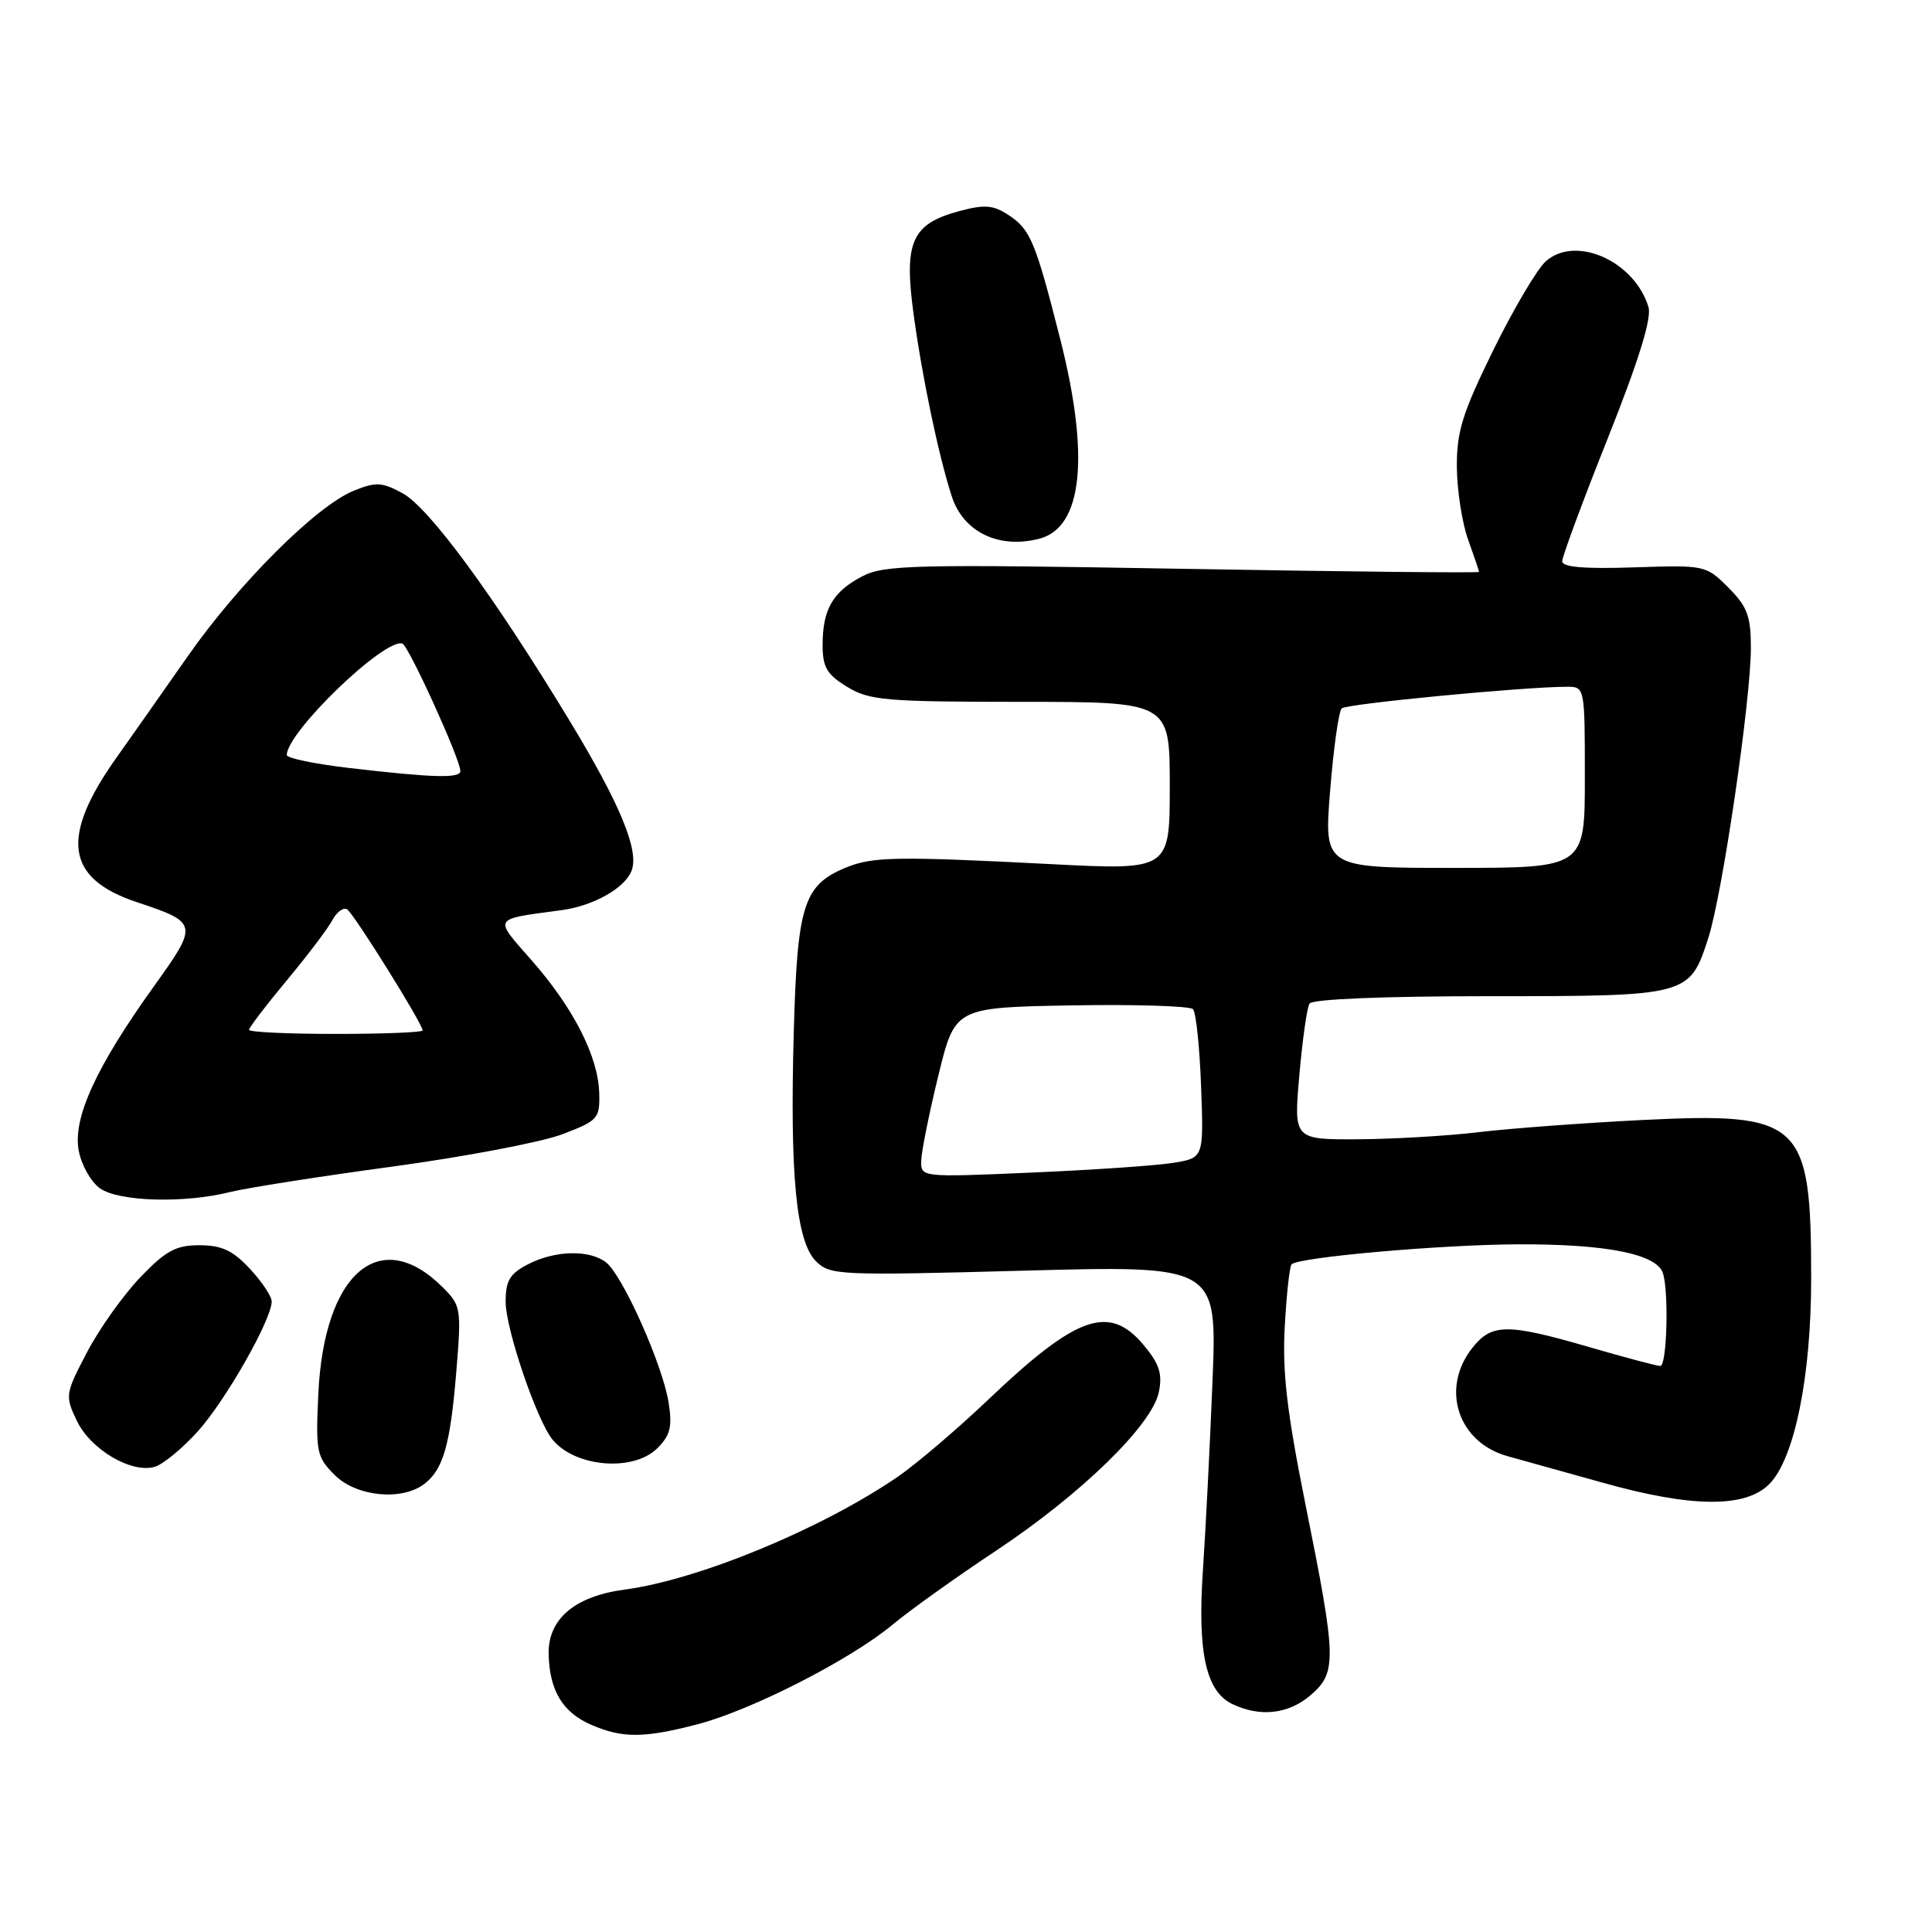 <?xml version="1.0" encoding="UTF-8" standalone="no"?>
<!DOCTYPE svg PUBLIC "-//W3C//DTD SVG 1.1//EN" "http://www.w3.org/Graphics/SVG/1.1/DTD/svg11.dtd" >
<svg xmlns="http://www.w3.org/2000/svg" xmlns:xlink="http://www.w3.org/1999/xlink" version="1.1" viewBox="0 0 256 256">
 <g >
 <path fill="currentColor"
d=" M 92.44 228.47 C 99.59 226.61 112.76 219.88 118.29 215.26 C 120.53 213.39 126.67 209.00 131.93 205.51 C 143.25 198.00 152.69 188.81 153.56 184.43 C 154.05 182.01 153.61 180.69 151.50 178.18 C 146.96 172.79 142.66 174.31 130.97 185.44 C 126.83 189.38 121.43 193.98 118.97 195.67 C 108.87 202.59 92.59 209.32 82.77 210.63 C 76.13 211.51 72.56 214.56 72.70 219.25 C 72.83 224.04 74.57 226.91 78.33 228.54 C 82.47 230.34 85.32 230.33 92.44 228.47 Z  M 173.65 224.63 C 177.16 221.61 177.12 219.90 173.00 199.44 C 170.51 187.04 169.90 181.78 170.24 175.75 C 170.47 171.49 170.88 167.79 171.14 167.53 C 172.08 166.59 190.68 164.94 201.00 164.88 C 212.90 164.82 219.63 166.17 220.37 168.77 C 221.15 171.48 220.86 181.00 220.00 181.00 C 219.57 181.00 215.34 179.88 210.60 178.50 C 199.67 175.33 197.66 175.35 195.07 178.63 C 190.84 184.01 193.19 191.15 199.79 192.96 C 201.83 193.53 207.53 195.11 212.46 196.49 C 224.17 199.77 231.26 199.83 234.43 196.66 C 237.78 193.31 240.00 182.38 239.99 169.30 C 239.98 148.53 238.73 147.36 217.53 148.41 C 209.81 148.80 200.12 149.52 196.00 150.01 C 191.88 150.51 184.66 150.93 179.96 150.96 C 171.42 151.00 171.42 151.00 172.17 142.48 C 172.58 137.79 173.18 133.51 173.52 132.98 C 173.88 132.39 183.33 132.00 197.34 132.00 C 223.79 132.00 223.88 131.98 226.37 124.25 C 228.23 118.48 232.00 92.75 232.00 85.84 C 232.00 81.63 231.53 80.38 229.01 77.85 C 226.05 74.89 225.91 74.87 216.51 75.18 C 209.91 75.40 207.00 75.15 207.00 74.37 C 207.00 73.75 209.72 66.40 213.05 58.05 C 217.16 47.72 218.88 42.16 218.43 40.68 C 216.58 34.59 208.77 31.11 204.82 34.63 C 203.67 35.66 200.54 40.96 197.86 46.41 C 193.76 54.77 193.01 57.20 193.04 61.91 C 193.07 64.99 193.74 69.30 194.53 71.50 C 195.32 73.70 195.98 75.63 195.98 75.78 C 195.99 75.93 178.34 75.75 156.75 75.37 C 121.24 74.75 117.19 74.85 114.28 76.35 C 110.37 78.38 109.00 80.73 109.00 85.45 C 109.00 88.42 109.56 89.37 112.25 91.01 C 115.20 92.81 117.33 92.99 135.25 93.00 C 155.00 93.00 155.00 93.00 155.00 104.15 C 155.00 115.31 155.00 115.31 139.25 114.50 C 118.78 113.45 115.62 113.50 112.06 114.97 C 106.47 117.29 105.64 119.92 105.18 136.71 C 104.65 155.74 105.50 164.50 108.12 167.12 C 109.98 168.98 111.15 169.03 135.67 168.37 C 161.28 167.68 161.28 167.68 160.66 183.09 C 160.32 191.56 159.75 202.82 159.39 208.10 C 158.66 218.95 159.79 224.11 163.28 225.79 C 166.95 227.56 170.73 227.14 173.65 224.63 Z  M 56.21 196.64 C 58.73 194.72 59.66 191.49 60.46 181.79 C 61.15 173.38 61.09 173.00 58.67 170.58 C 50.37 162.28 42.93 168.64 42.18 184.70 C 41.82 192.40 41.95 193.04 44.35 195.45 C 47.22 198.31 53.22 198.91 56.21 196.64 Z  M 26.23 189.64 C 29.91 185.55 36.00 174.84 36.00 172.45 C 36.00 171.77 34.69 169.81 33.10 168.11 C 30.85 165.69 29.36 165.00 26.43 165.00 C 23.30 165.00 21.97 165.72 18.58 169.26 C 16.34 171.60 13.16 176.07 11.53 179.18 C 8.64 184.70 8.60 184.95 10.18 188.26 C 11.99 192.06 17.41 195.26 20.50 194.36 C 21.60 194.04 24.18 191.92 26.23 189.64 Z  M 87.11 191.89 C 88.83 190.17 89.10 189.04 88.59 185.82 C 87.78 180.78 82.46 168.89 80.28 167.25 C 78.03 165.56 73.53 165.68 69.95 167.53 C 67.55 168.77 67.00 169.69 67.00 172.50 C 67.00 176.10 71.15 188.28 73.23 190.78 C 76.26 194.43 83.95 195.05 87.11 191.89 Z  M 30.50 157.95 C 32.70 157.40 42.38 155.88 52.00 154.58 C 61.62 153.27 71.75 151.34 74.50 150.30 C 79.25 148.49 79.49 148.22 79.40 144.82 C 79.26 139.99 76.00 133.58 70.47 127.28 C 65.38 121.47 65.15 121.85 74.36 120.61 C 78.63 120.04 82.80 117.69 83.69 115.37 C 84.72 112.69 82.16 106.52 75.42 95.41 C 65.45 78.97 56.86 67.27 53.36 65.37 C 50.60 63.87 49.81 63.83 46.86 65.03 C 41.90 67.05 31.61 77.32 24.85 87.00 C 21.58 91.67 17.36 97.68 15.47 100.34 C 7.93 110.94 8.69 116.41 18.16 119.55 C 26.27 122.25 26.31 122.45 20.39 130.70 C 12.73 141.37 9.62 148.17 10.43 152.46 C 10.79 154.38 12.06 156.63 13.26 157.47 C 15.78 159.23 24.42 159.47 30.50 157.95 Z  M 137.79 71.36 C 143.45 69.84 144.41 60.43 140.50 44.99 C 137.20 31.99 136.54 30.40 133.63 28.49 C 131.59 27.16 130.46 27.07 127.08 27.98 C 120.81 29.67 119.75 32.05 121.05 41.59 C 122.19 50.00 124.37 60.39 126.11 65.76 C 127.65 70.52 132.40 72.80 137.79 71.36 Z  M 122.07 153.75 C 122.11 152.51 123.13 147.45 124.34 142.50 C 126.54 133.50 126.54 133.50 141.94 133.22 C 150.41 133.07 157.68 133.30 158.08 133.72 C 158.48 134.15 158.96 138.76 159.15 143.96 C 159.50 153.42 159.50 153.42 155.50 154.08 C 153.30 154.44 144.86 155.02 136.75 155.37 C 122.00 156.01 122.00 156.01 122.07 153.75 Z  M 176.25 104.76 C 176.70 99.13 177.39 94.23 177.79 93.86 C 178.43 93.26 201.98 91.00 207.64 91.00 C 209.99 91.00 210.00 91.06 210.00 103.00 C 210.00 115.00 210.00 115.00 192.72 115.00 C 175.43 115.00 175.43 115.00 176.25 104.76 Z  M 33.00 136.46 C 33.00 136.16 35.24 133.22 37.98 129.93 C 40.72 126.64 43.44 123.05 44.03 121.94 C 44.62 120.84 45.50 120.19 45.99 120.49 C 46.88 121.04 56.00 135.66 56.00 136.54 C 56.00 136.79 50.83 137.00 44.50 137.00 C 38.17 137.00 33.00 136.76 33.00 136.46 Z  M 46.25 101.76 C 41.71 101.23 38.00 100.46 38.00 100.05 C 38.00 97.01 50.96 84.51 53.32 85.28 C 54.14 85.55 61.00 100.62 61.00 102.17 C 61.00 103.16 57.39 103.06 46.25 101.76 Z "/>
</g>
</svg>